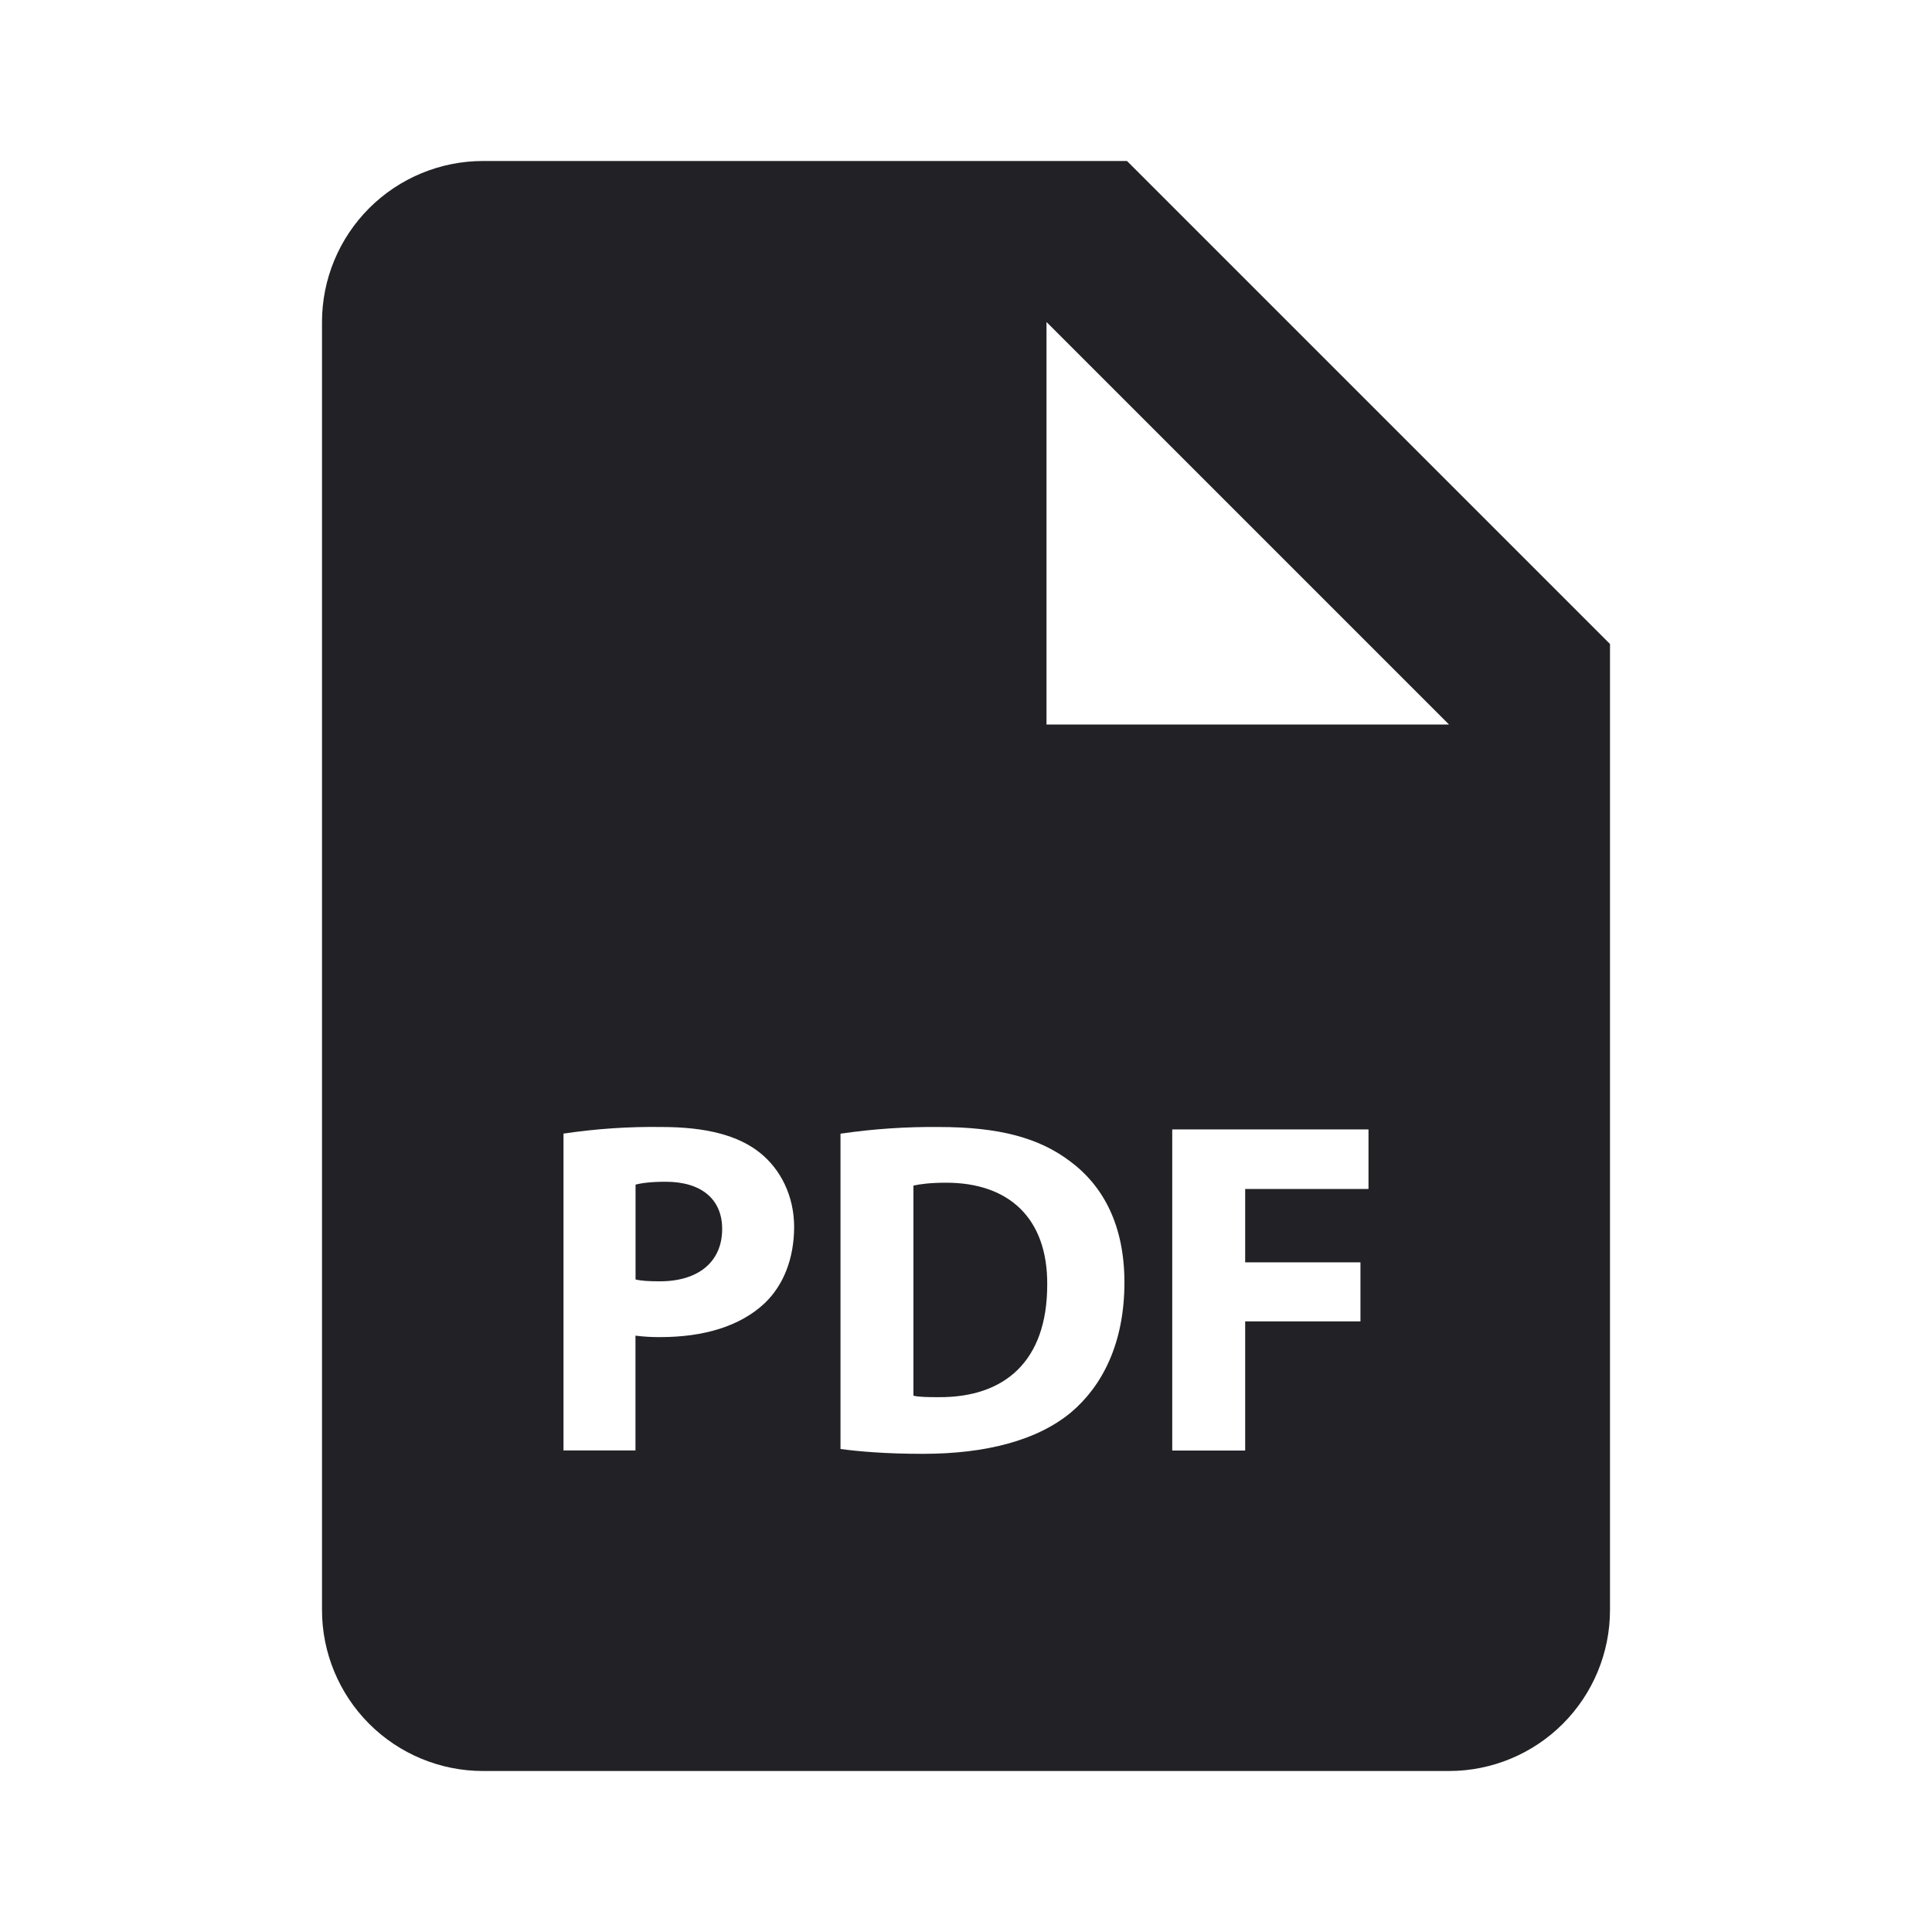 <svg width="24" height="24" viewBox="0 0 24 24" fill="none" xmlns="http://www.w3.org/2000/svg">
<path d="M8.267 14.68C8.083 14.68 7.959 14.698 7.895 14.716V15.894C7.971 15.912 8.066 15.917 8.197 15.917C8.676 15.917 8.971 15.675 8.971 15.266C8.971 14.9 8.717 14.68 8.267 14.68ZM11.754 14.692C11.554 14.692 11.424 14.71 11.347 14.728V17.338C11.424 17.356 11.548 17.356 11.66 17.356C12.477 17.362 13.009 16.912 13.009 15.96C13.015 15.13 12.53 14.692 11.754 14.692Z" fill="#222126"/>
<path d="M14 2H6C5.47 2 4.961 2.211 4.586 2.586C4.211 2.961 4 3.47 4 4V20C4 20.53 4.211 21.039 4.586 21.414C4.961 21.789 5.47 22 6 22H18C18.53 22 19.039 21.789 19.414 21.414C19.789 21.039 20 20.53 20 20V8L14 2ZM9.498 16.19C9.189 16.48 8.733 16.61 8.202 16.61C8.099 16.611 7.996 16.605 7.894 16.592V18.018H7V14.082C7.403 14.022 7.811 13.994 8.219 14C8.776 14 9.172 14.106 9.439 14.319C9.693 14.521 9.865 14.852 9.865 15.242C9.864 15.634 9.734 15.965 9.498 16.19ZM13.305 17.545C12.885 17.894 12.246 18.06 11.465 18.06C10.997 18.06 10.666 18.03 10.441 18V14.083C10.845 14.024 11.252 13.996 11.66 14C12.417 14 12.909 14.136 13.293 14.426C13.708 14.734 13.968 15.225 13.968 15.93C13.968 16.693 13.689 17.22 13.305 17.545ZM17 14.77H15.468V15.681H16.9V16.415H15.468V18.019H14.562V14.03H17V14.77ZM14 9H13V4L18 9H14Z" fill="#222126"/>
</svg>
